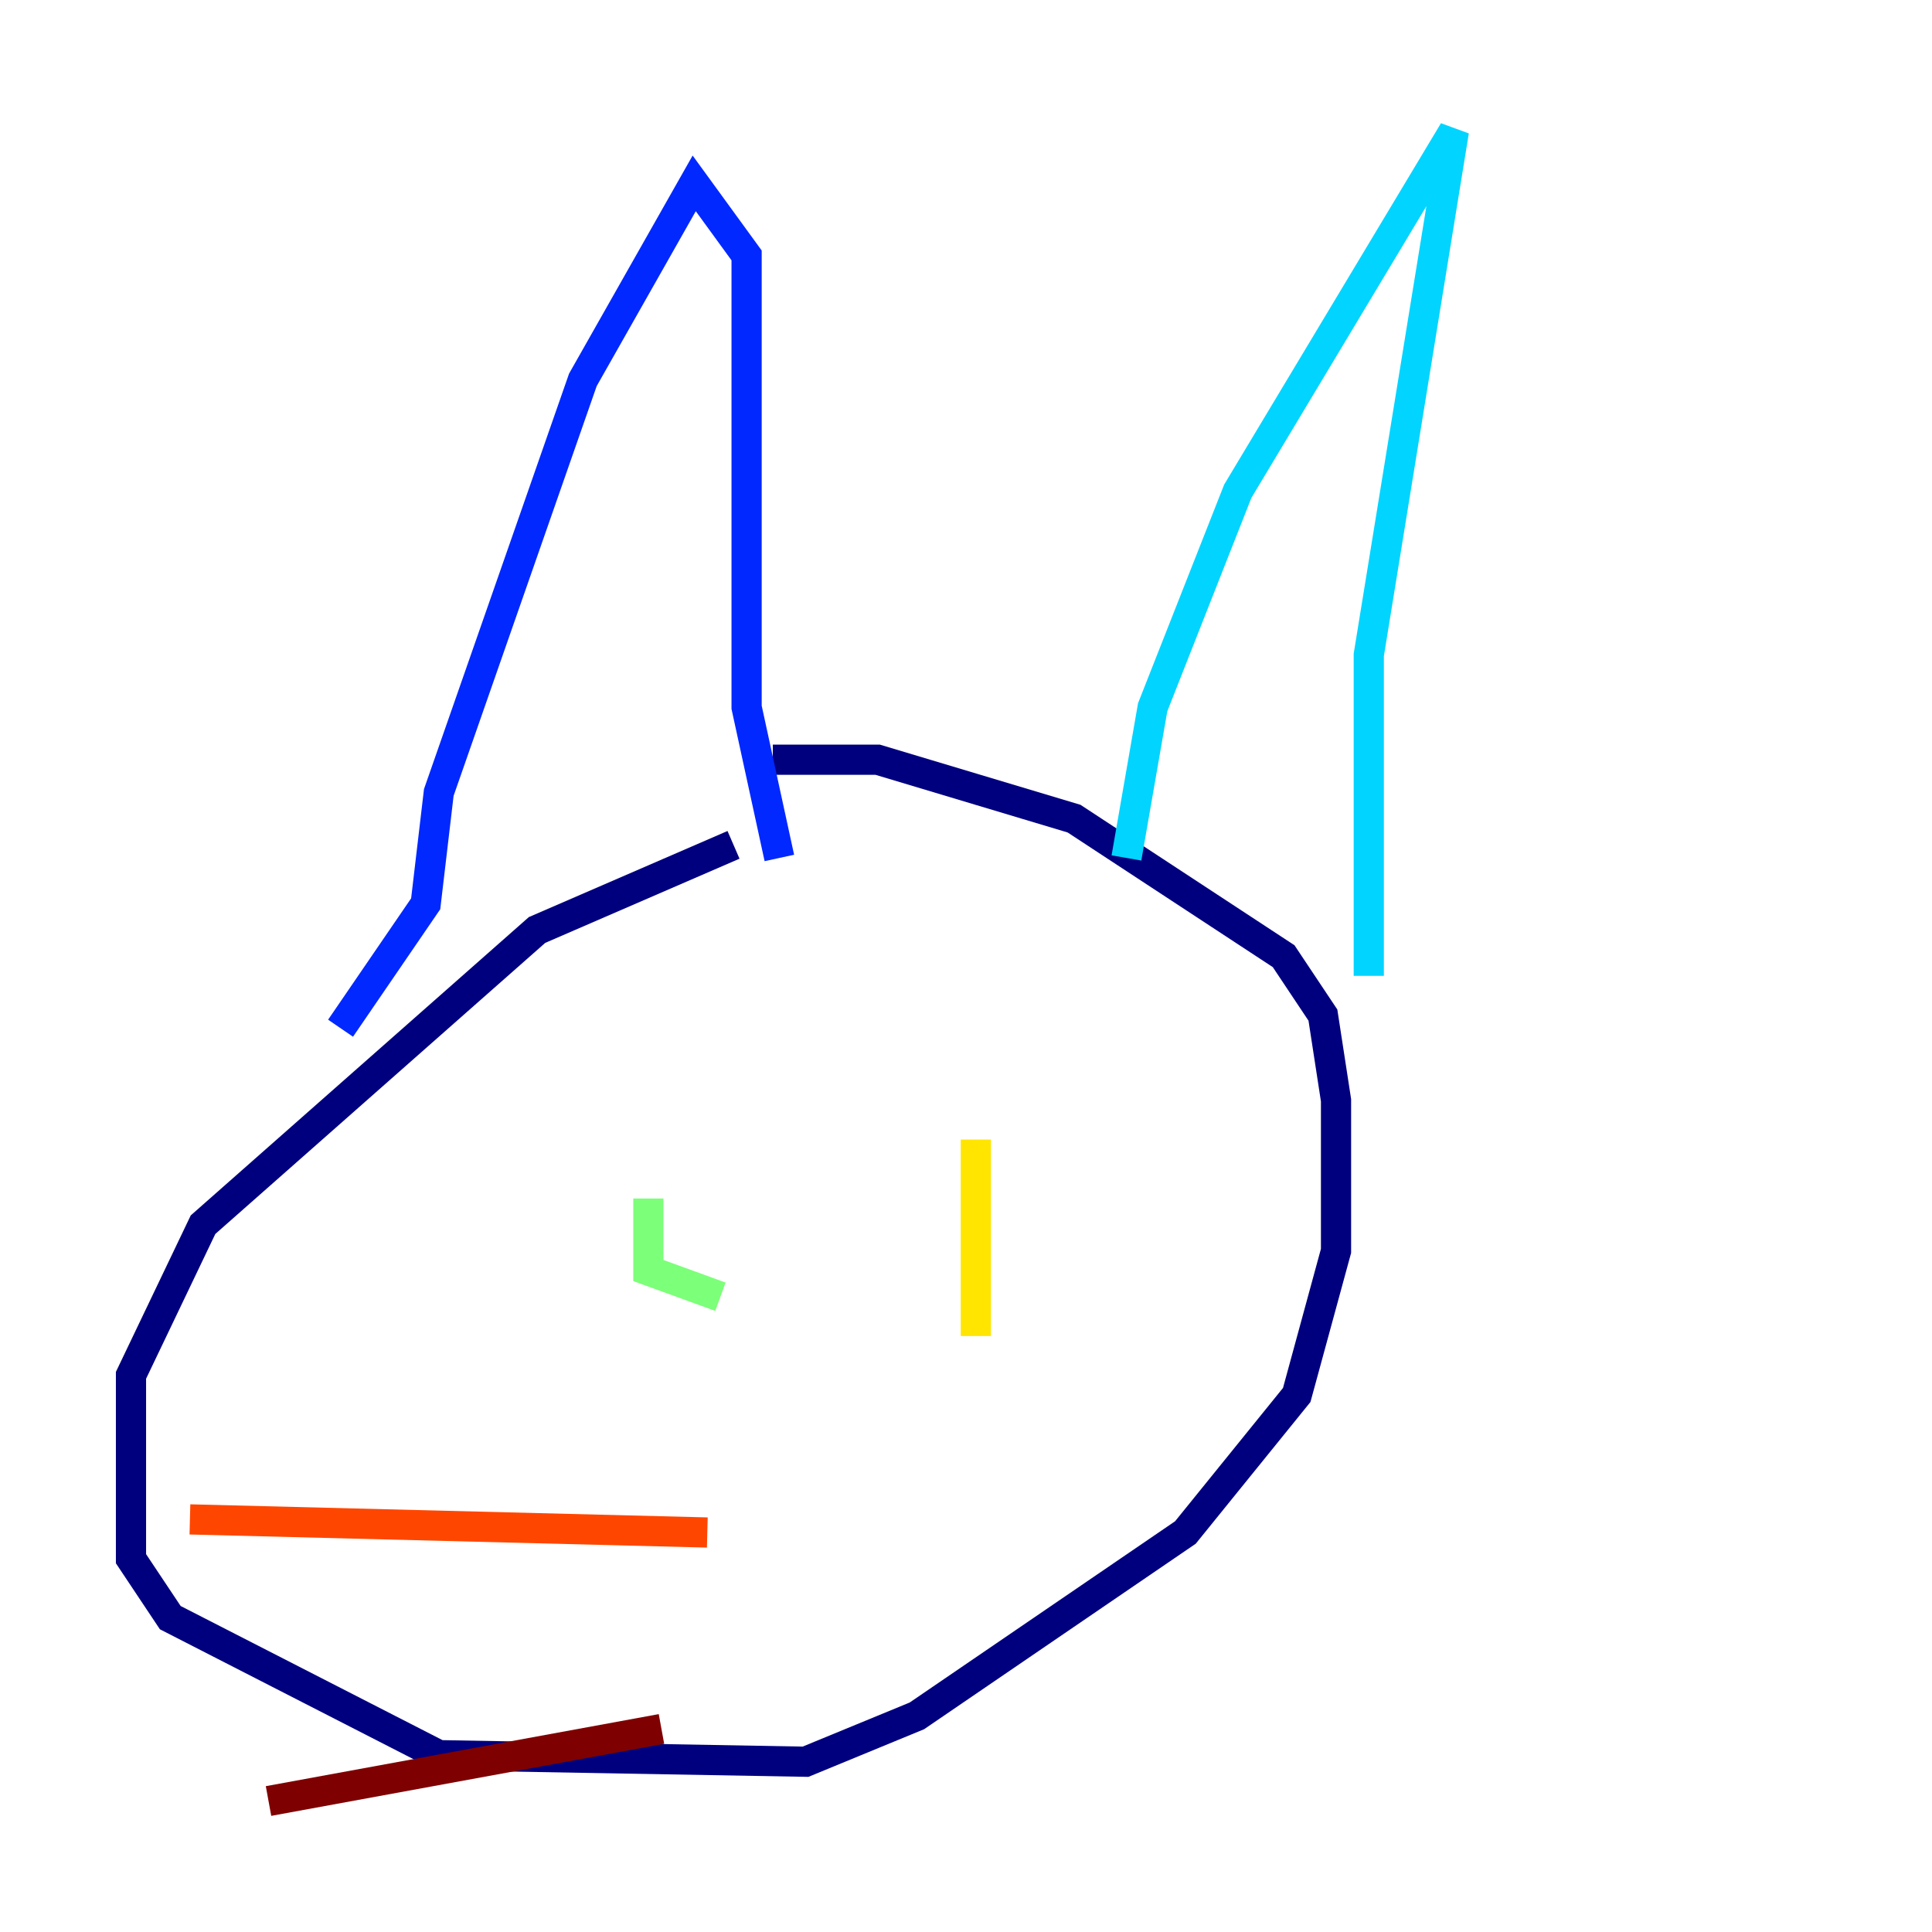 <?xml version="1.0" encoding="utf-8" ?>
<svg baseProfile="tiny" height="128" version="1.2" viewBox="0,0,128,128" width="128" xmlns="http://www.w3.org/2000/svg" xmlns:ev="http://www.w3.org/2001/xml-events" xmlns:xlink="http://www.w3.org/1999/xlink"><defs /><polyline fill="none" points="48.597,55.973 35.58,61.614 13.451,81.139 8.678,91.119 8.678,103.268 11.281,107.173 29.071,116.285 53.37,116.719 60.746,113.681 78.536,101.532 85.912,92.42 88.515,82.875 88.515,72.895 87.647,67.254 85.044,63.349 71.159,54.237 58.142,50.332 51.2,50.332" stroke="#00007f" stroke-width="2" /><polyline fill="none" points="22.563,68.122 28.203,59.878 29.071,52.502 38.617,25.166 45.993,12.149 49.464,16.922 49.464,46.861 51.634,56.841" stroke="#0028ff" stroke-width="2" /><polyline fill="none" points="74.63,56.841 76.366,46.861 82.007,32.542 96.325,8.678 90.685,43.39 90.685,64.651" stroke="#00d4ff" stroke-width="2" /><polyline fill="none" points="42.956,79.403 42.956,84.176 47.729,85.912" stroke="#7cff79" stroke-width="2" /><polyline fill="none" points="64.651,75.498 64.651,88.515" stroke="#ffe500" stroke-width="2" /><polyline fill="none" points="46.861,101.532 12.583,100.664" stroke="#ff4600" stroke-width="2" /><polyline fill="none" points="43.824,114.549 17.79,119.322" stroke="#7f0000" stroke-width="2" /></svg>